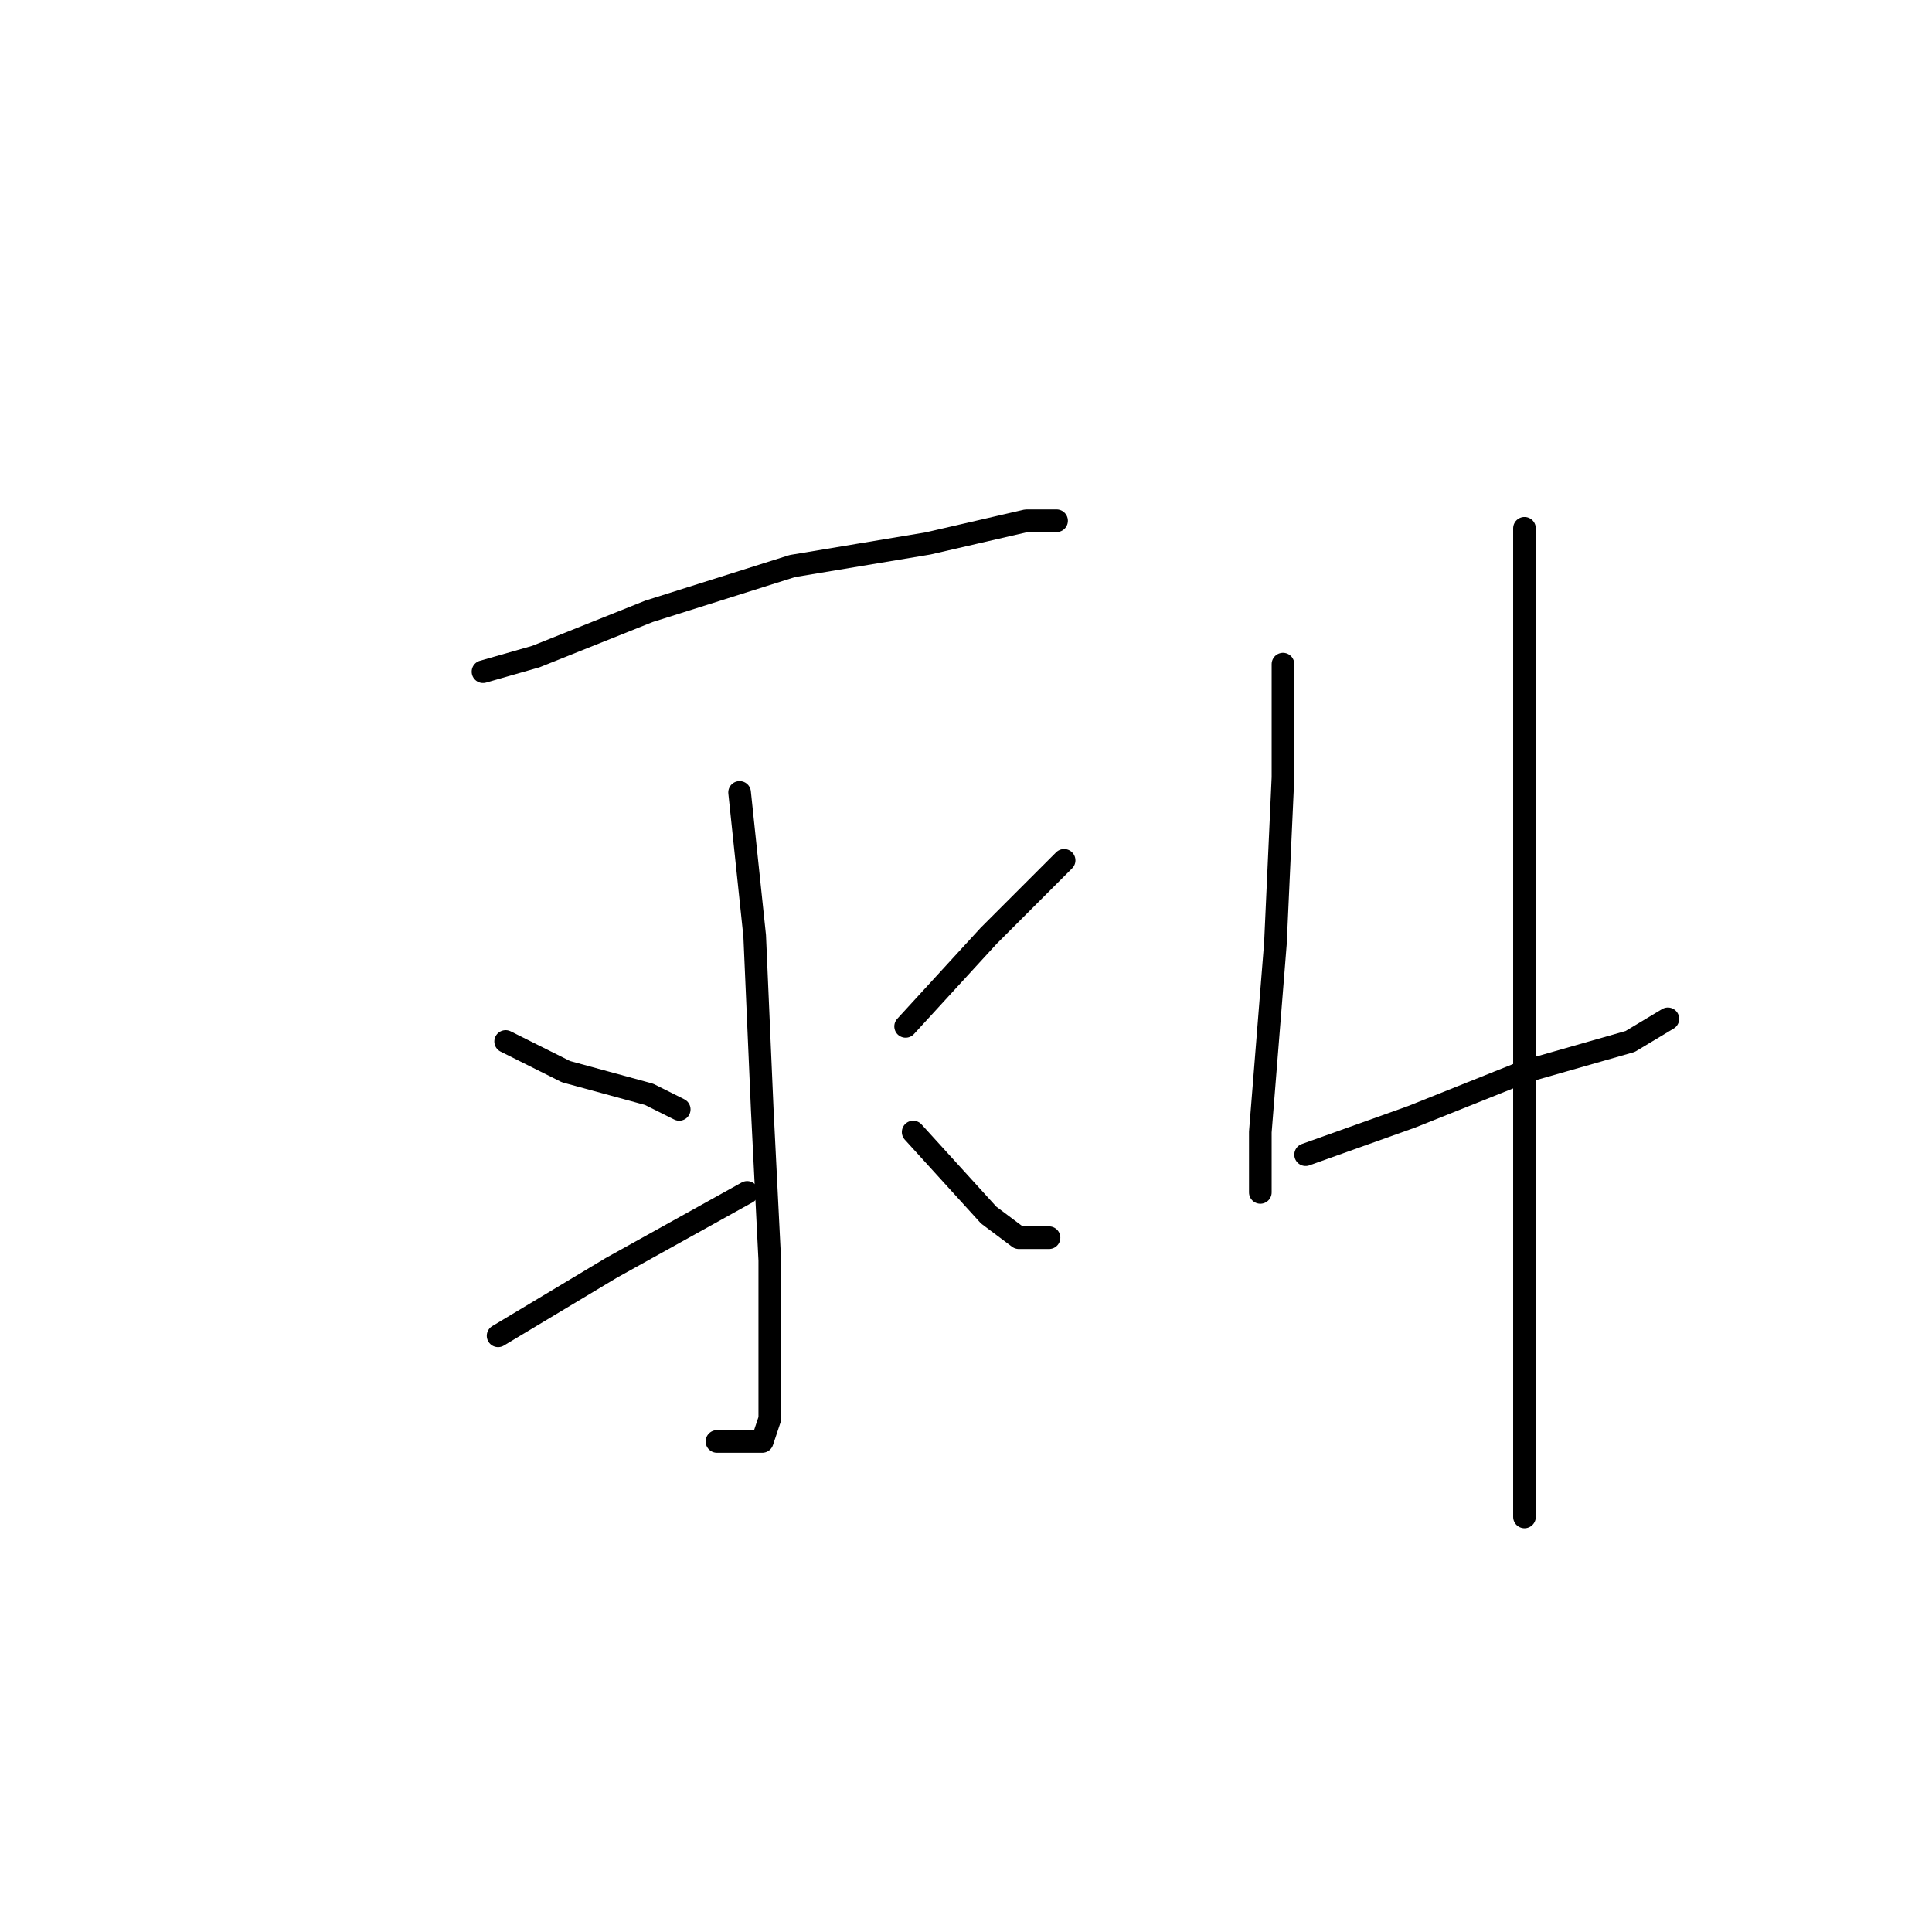 <?xml version="1.0" standalone="no"?>
    <svg width="256" height="256" xmlns="http://www.w3.org/2000/svg" version="1.1">
    <polyline stroke="black" stroke-width="3" stroke-linecap="round" fill="transparent" stroke-linejoin="round" points="64 89 71 87 86 81 105 75 123 72 136 69 140 69 140 69 " />
        <polyline stroke="black" stroke-width="3" stroke-linecap="round" fill="transparent" stroke-linejoin="round" points="98 105 100 124 101 147 102 167 102 180 102 188 101 191 95 191 95 191 " />
        <polyline stroke="black" stroke-width="3" stroke-linecap="round" fill="transparent" stroke-linejoin="round" points="67 138 75 142 86 145 90 147 90 147 " />
        <polyline stroke="black" stroke-width="3" stroke-linecap="round" fill="transparent" stroke-linejoin="round" points="66 177 81 168 99 158 99 158 " />
        <polyline stroke="black" stroke-width="3" stroke-linecap="round" fill="transparent" stroke-linejoin="round" points="141 114 131 124 120 136 120 136 " />
        <polyline stroke="black" stroke-width="3" stroke-linecap="round" fill="transparent" stroke-linejoin="round" points="139 164 135 164 131 161 121 150 121 150 " />
        <polyline stroke="black" stroke-width="3" stroke-linecap="round" fill="transparent" stroke-linejoin="round" points="170 88 170 103 169 125 167 150 167 158 167 158 " />
        <polyline stroke="black" stroke-width="3" stroke-linecap="round" fill="transparent" stroke-linejoin="round" points="173 153 187 148 202 142 216 138 221 135 221 135 " />
        <polyline stroke="black" stroke-width="3" stroke-linecap="round" fill="transparent" stroke-linejoin="round" points="202 70 202 77 202 97 202 114 202 148 202 185 202 201 202 201 " />
        </svg>